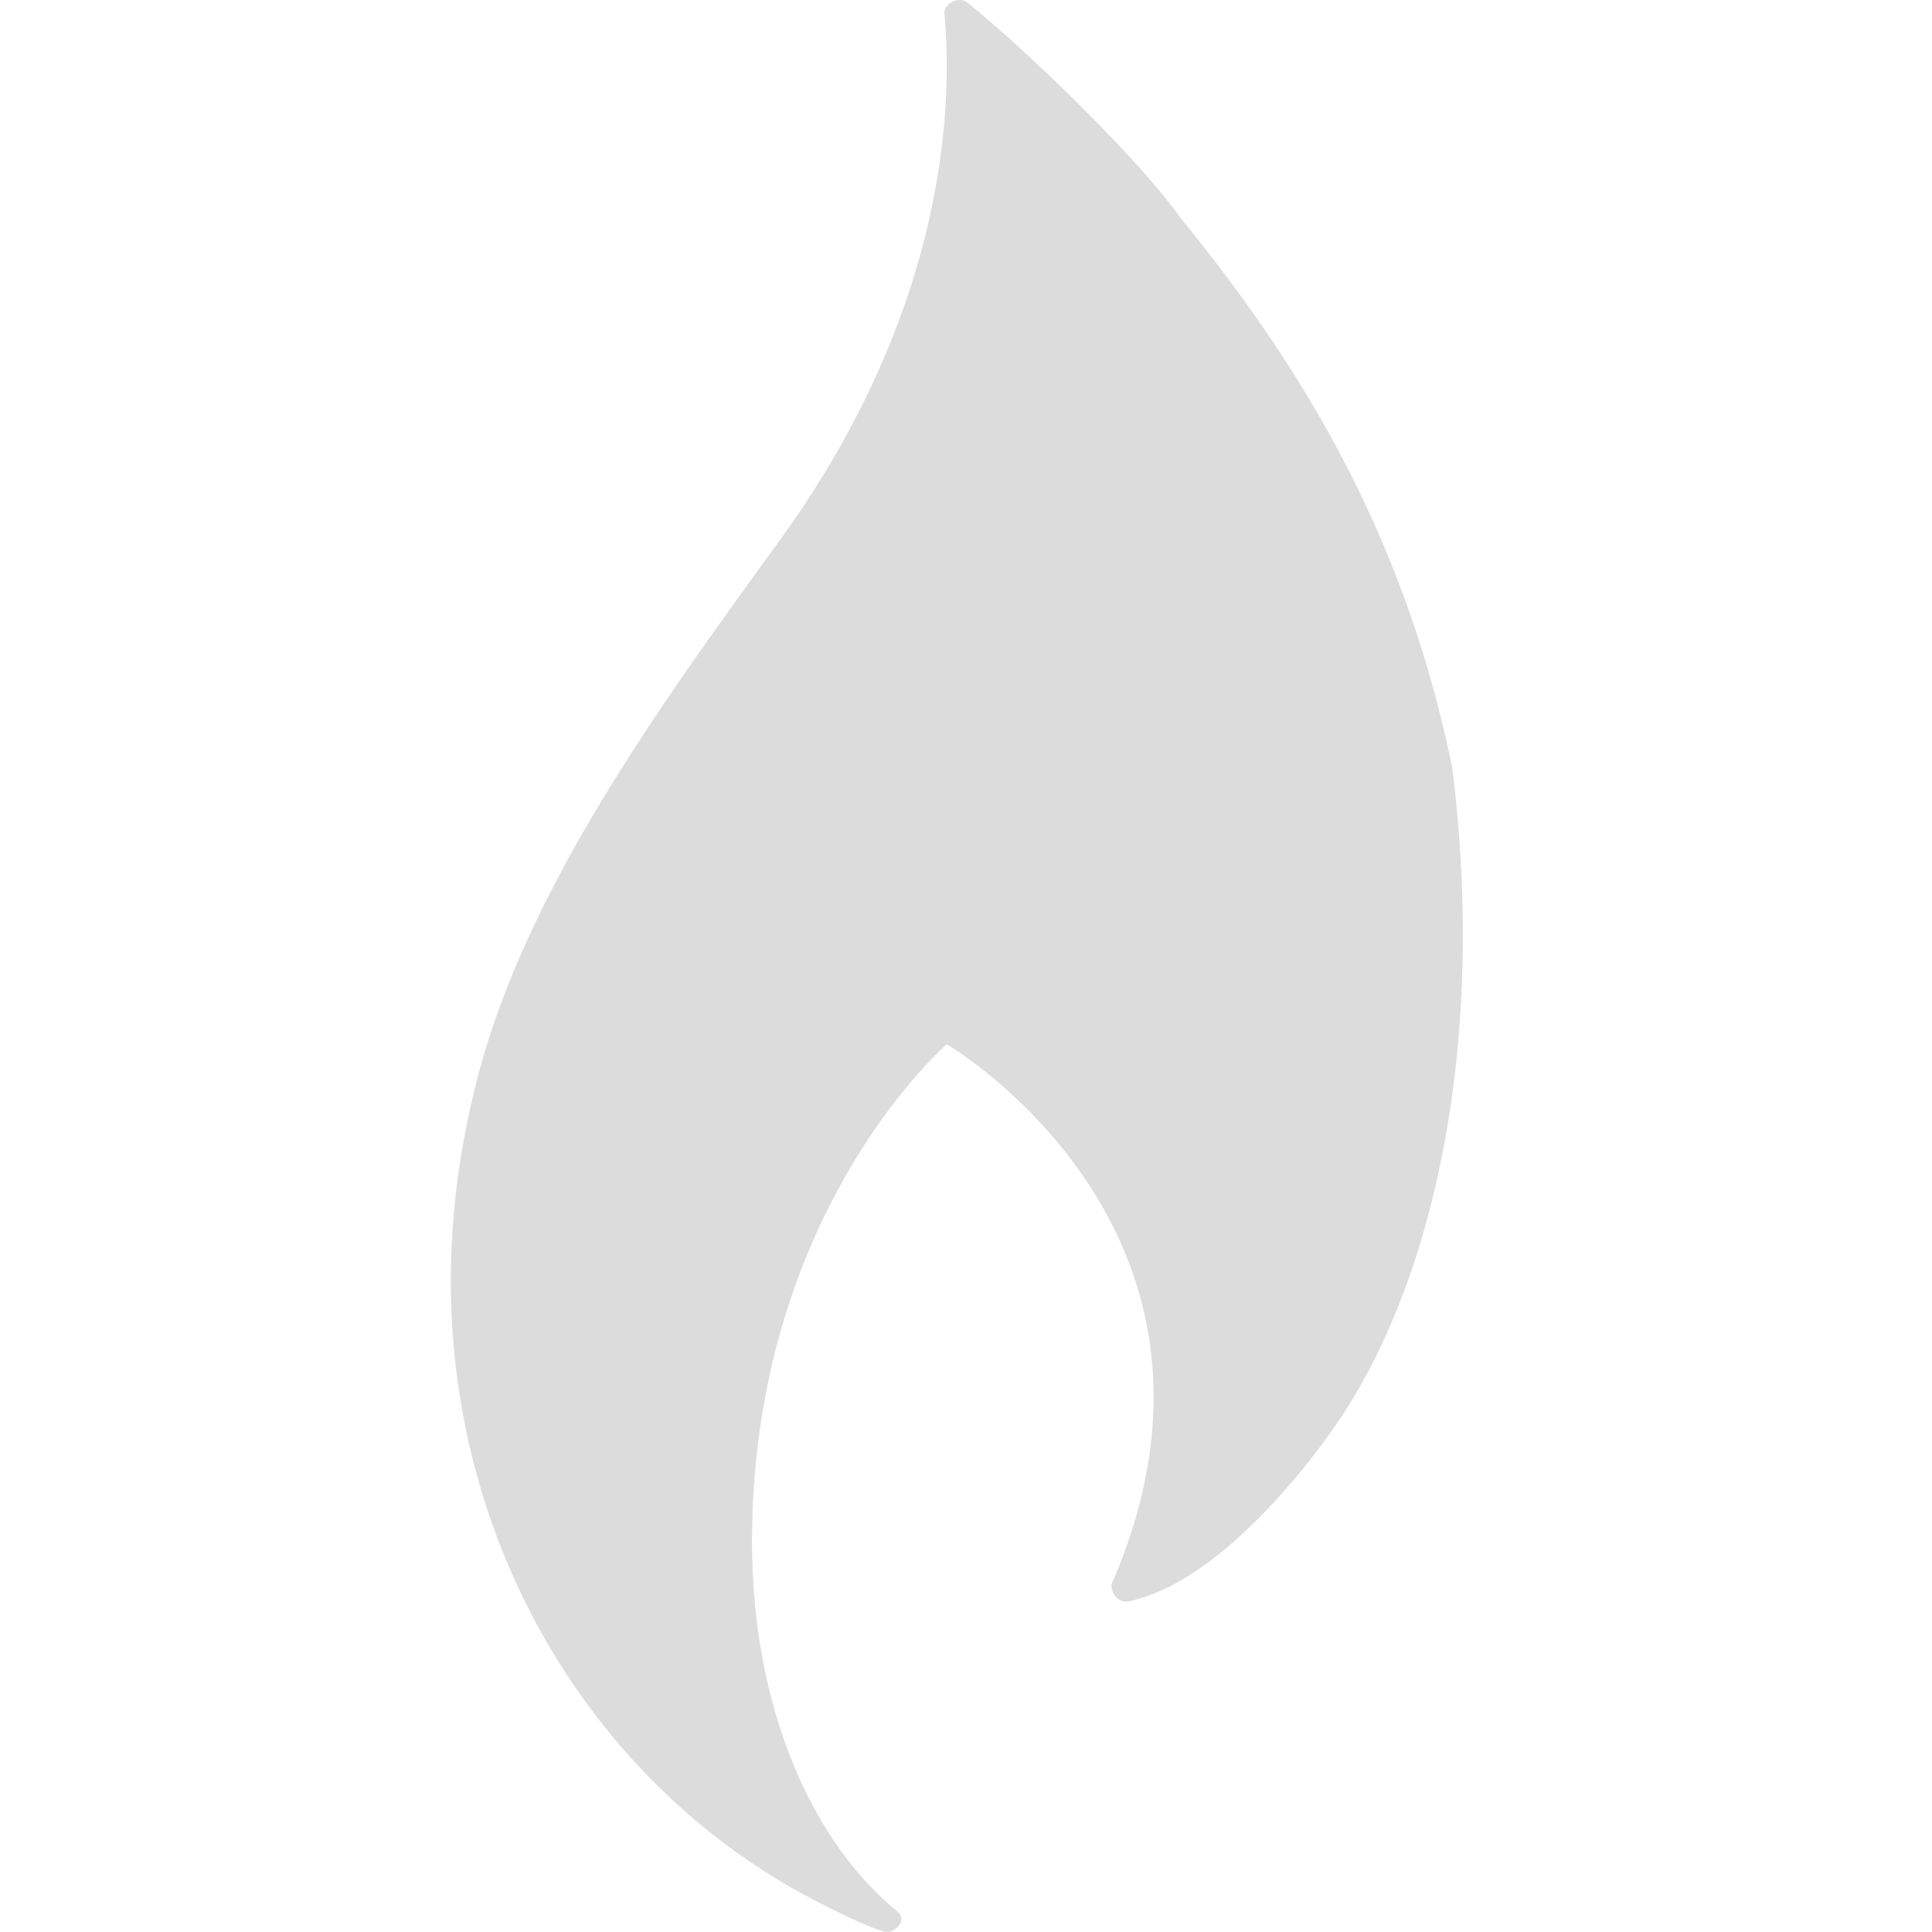 <svg xmlns="http://www.w3.org/2000/svg" viewBox="0 0 30 30"><path fill="#DCDCDC" fill-rule="evenodd" d="M18.316 3.363C17.649 2.43 15.919.765 15.053.066 14.976 0 14.937 0 14.898 0c-.119 0-.235.1-.235.2.119 1.264.119 4.494-2.555 8.19-2.083 2.863-4.126 5.727-4.793 8.758A12.45 12.45 0 0 0 7 19.878c0 4.262 2.319 7.925 5.698 9.655.393.2.667.333.943.434.04 0 .078.033.12.033.118 0 .235-.1.235-.2 0-.065-.04-.1-.078-.133-1.337-1.1-2.24-3.196-2.24-5.726 0-5.128 3.025-7.725 3.025-7.725s4.952 2.897 2.555 8.39c0 .167.119.266.235.266 1.611-.3 3.227-2.714 3.227-2.714 1.45-2.064 2.392-5.727 1.83-10.238-.786-3.829-2.505-6.426-4.234-8.557z"/></svg>